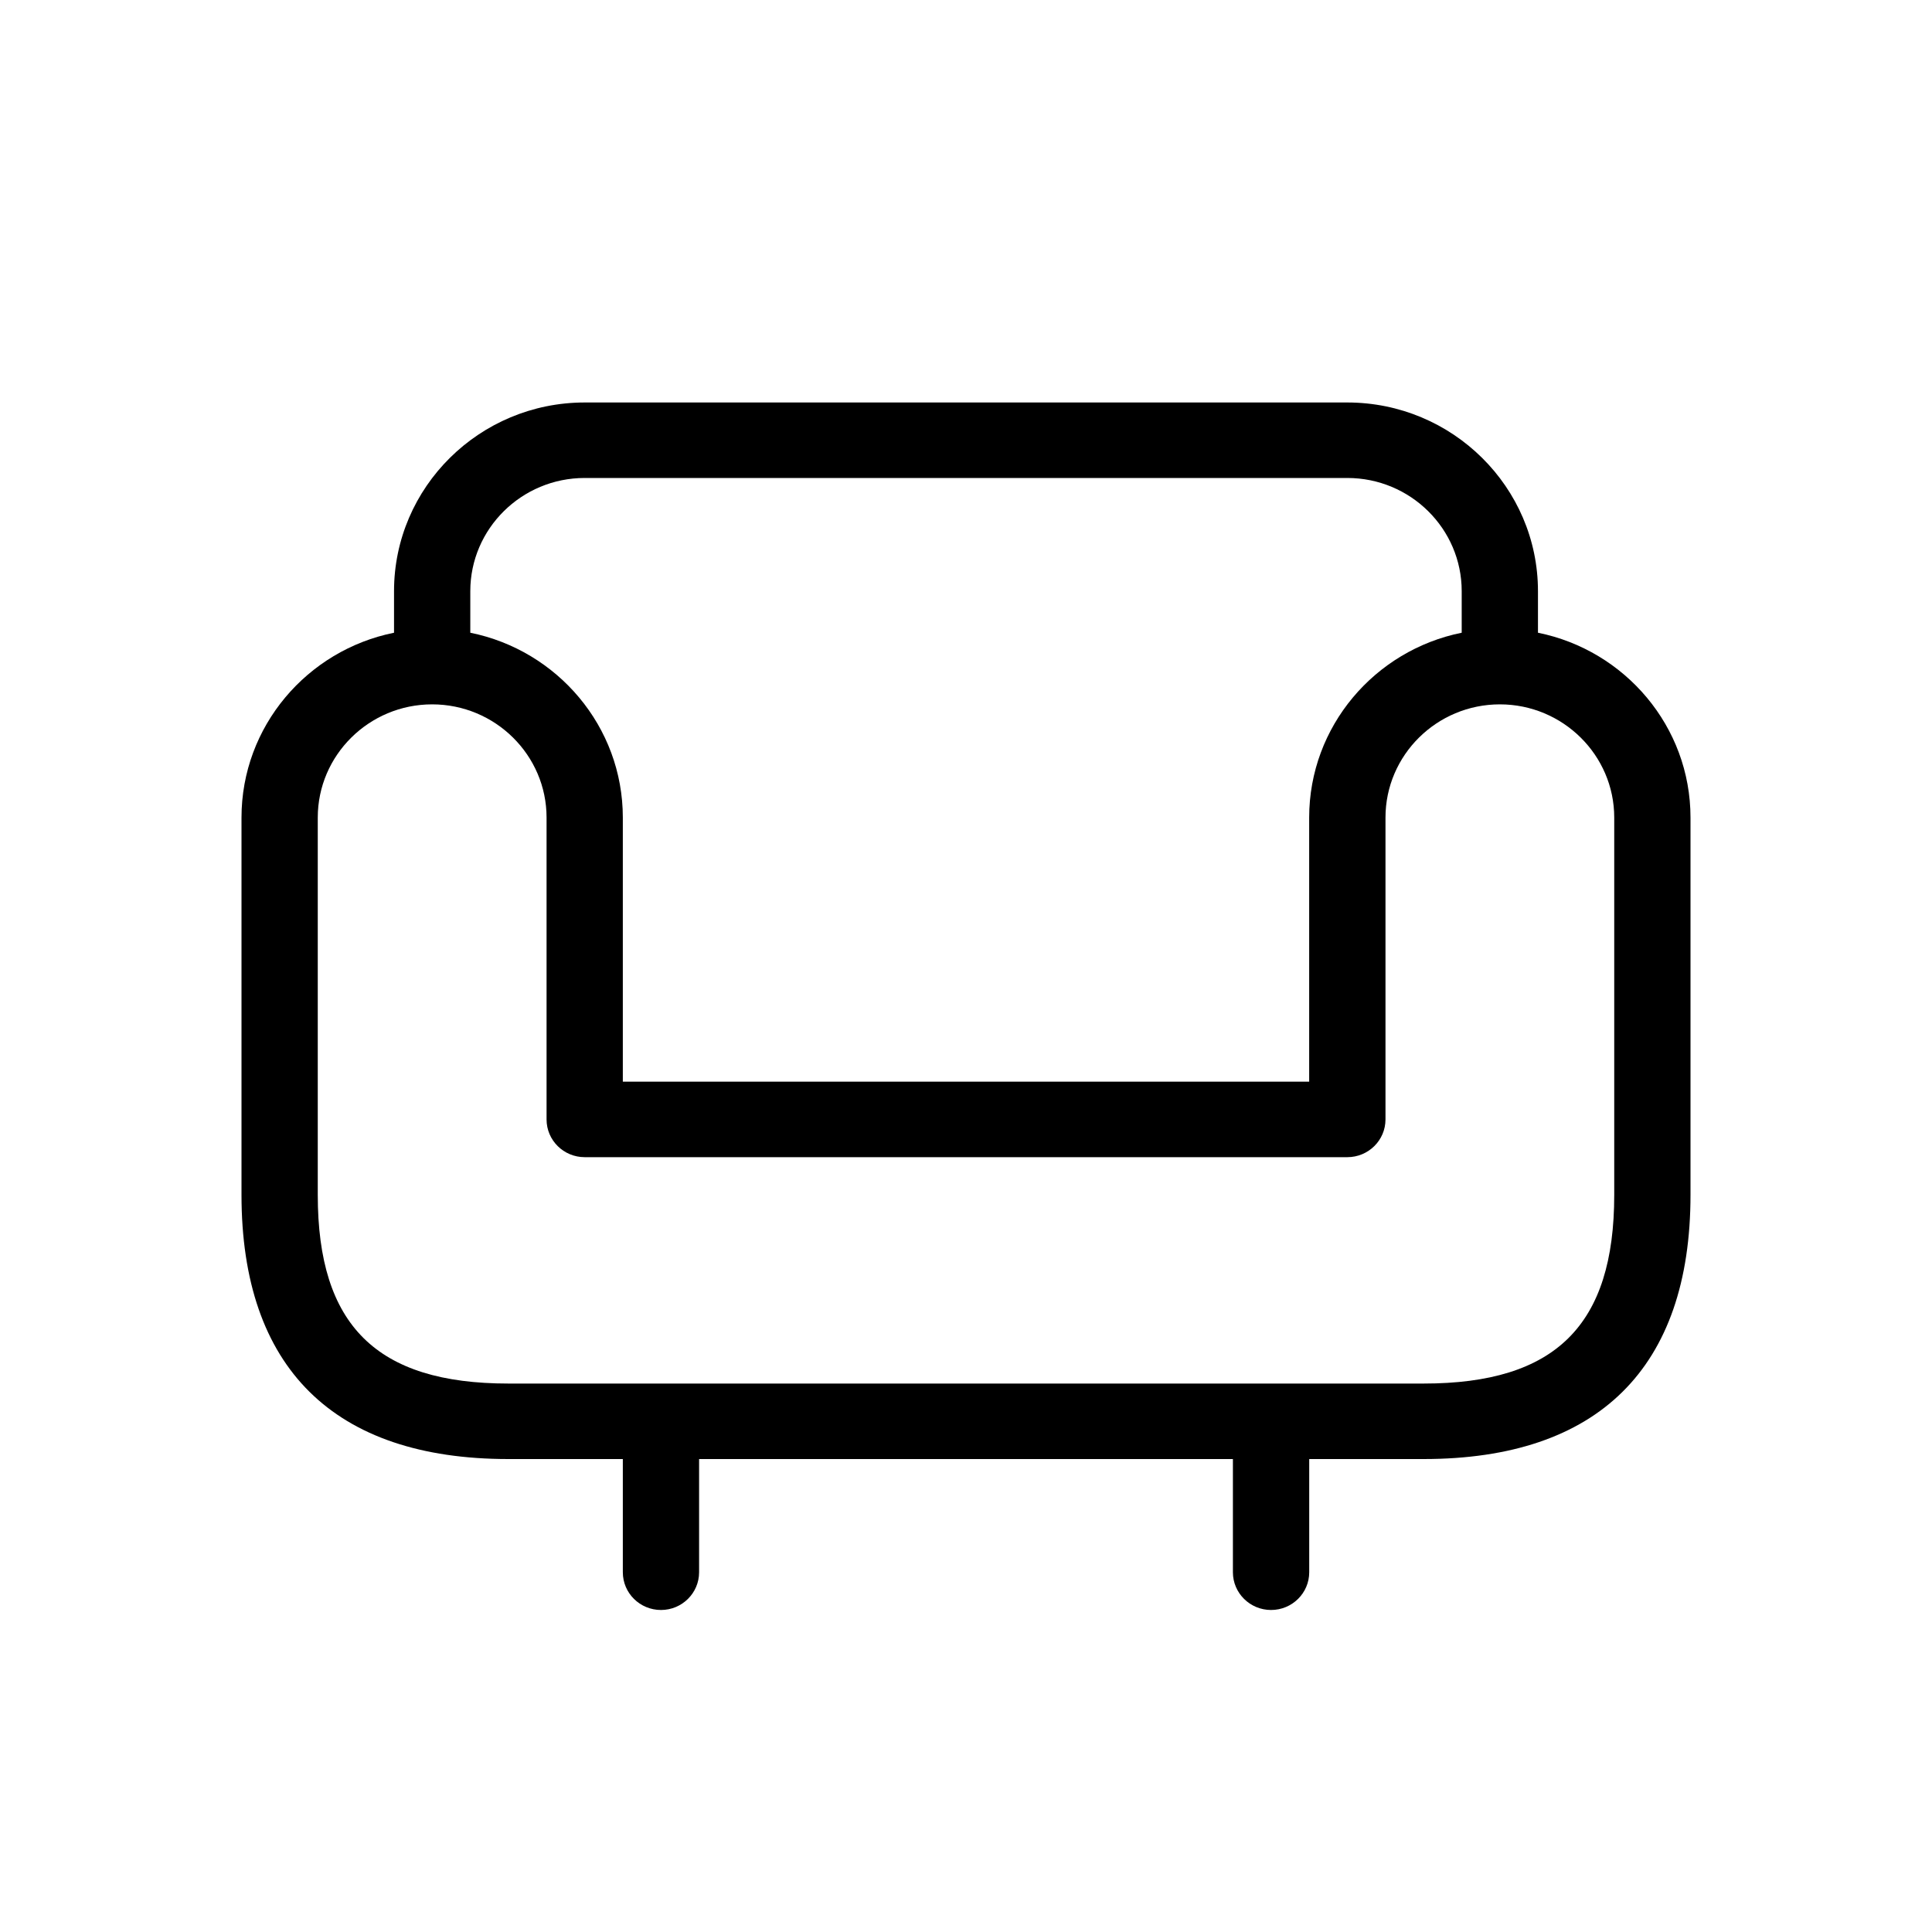 <svg xmlns="http://www.w3.org/2000/svg" fill="none" viewBox="0 0 40 40"><path fill="currentColor" d="M31.842 13.1v-.86c0-2.154-1.771-3.907-3.947-3.907h-15.79c-2.176 0-3.947 1.753-3.947 3.906v.861C6.358 13.463 5 15.04 5 16.927v7.812c0 3.578 1.91 5.469 5.526 5.469h2.369v2.344c0 .431.353.781.79.781.435 0 .789-.35.789-.781v-2.344h11.052v2.344c0 .431.354.781.79.781.436 0 .79-.35.79-.781v-2.344h2.368c3.616 0 5.526-1.89 5.526-5.469v-7.812c0-1.886-1.358-3.464-3.158-3.827ZM12.105 9.896h15.79c1.306 0 2.368 1.051 2.368 2.343v.861c-1.8.363-3.158 1.94-3.158 3.827v5.468h-14.21v-5.468c0-1.886-1.358-3.464-3.158-3.827v-.86c0-1.293 1.063-2.344 2.368-2.344Zm21.316 14.843c0 2.702-1.217 3.906-3.947 3.906H10.526c-2.73 0-3.947-1.204-3.947-3.906v-7.812c0-1.292 1.063-2.344 2.368-2.344 1.306 0 2.369 1.052 2.369 2.344v6.25c0 .431.353.781.79.781h15.789c.436 0 .79-.35.79-.781v-6.25c0-1.292 1.062-2.344 2.368-2.344 1.305 0 2.368 1.052 2.368 2.344v7.812Z"></path></svg>
